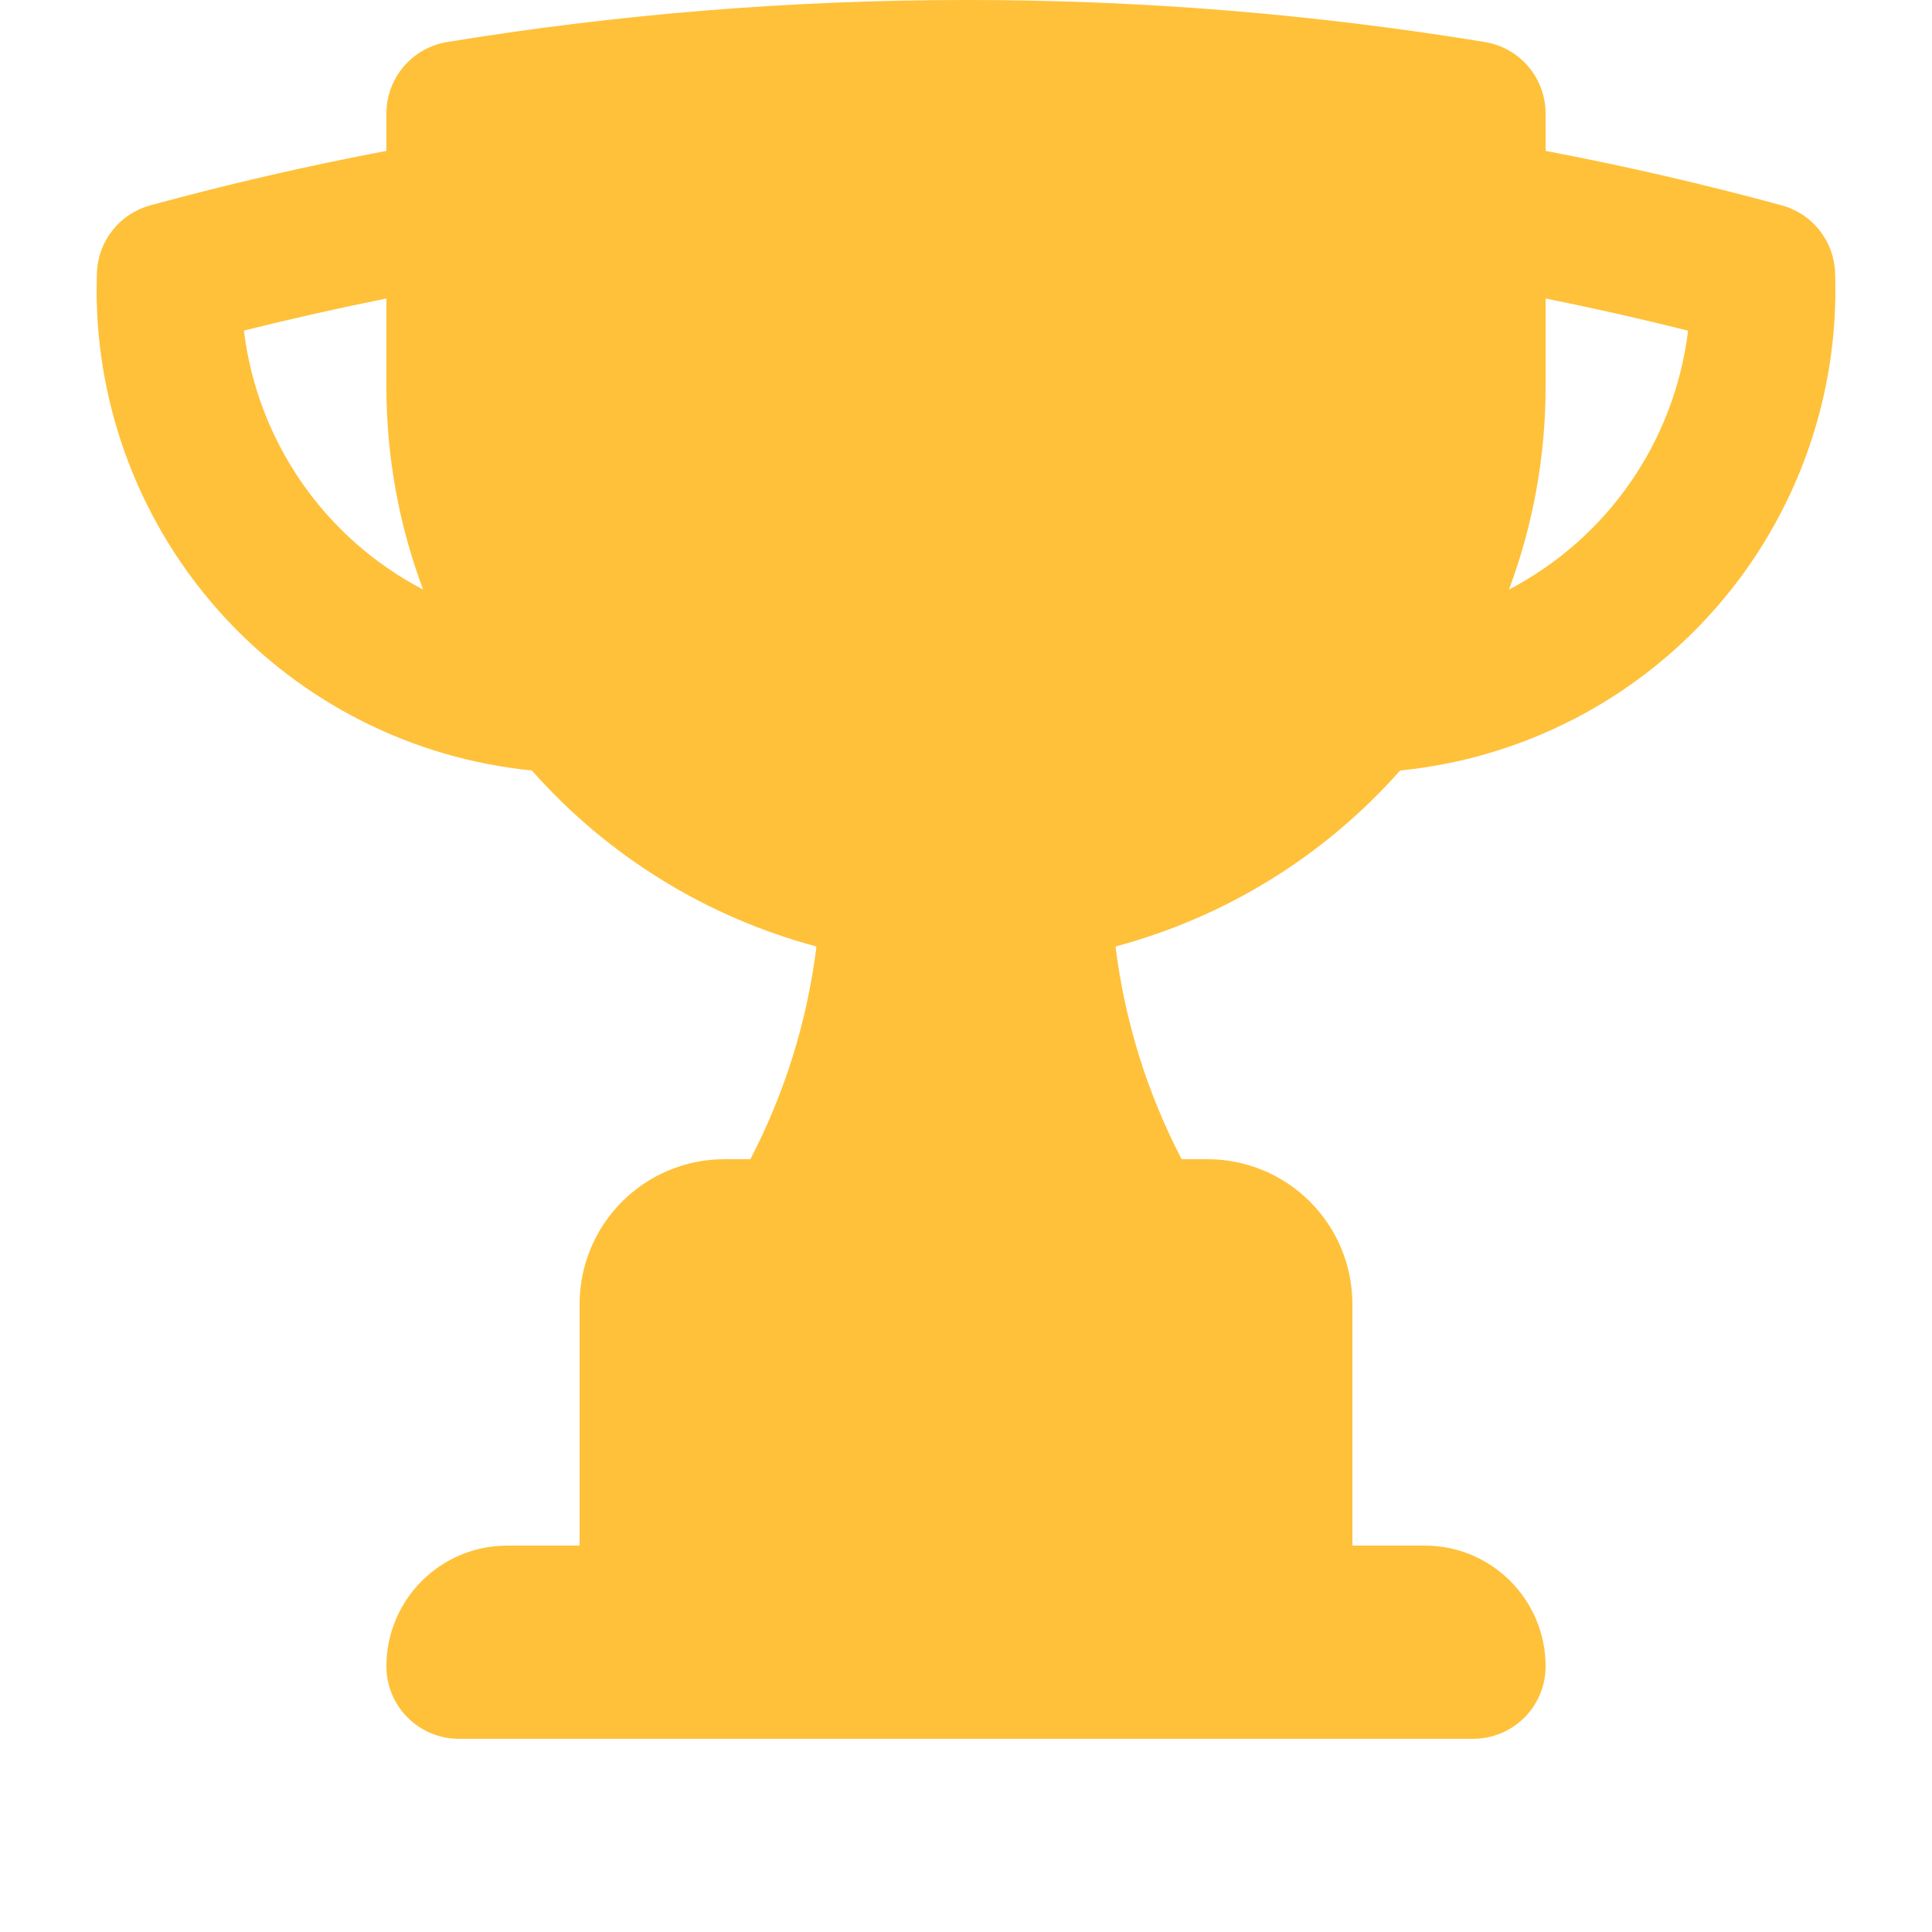 <svg width="40" height="40" viewBox="0 0 40 40" fill="none" xmlns="http://www.w3.org/2000/svg">
<g filter="url(#filter0_i_503_212)">
<path fill-rule="evenodd" clip-rule="evenodd" d="M20 2C16.344 2 12.754 2.298 9.258 2.87C8.907 2.927 8.588 3.108 8.357 3.379C8.127 3.65 8 3.994 8 4.35V5.124C6.347 5.437 4.717 5.813 3.11 6.252C2.801 6.336 2.527 6.517 2.329 6.769C2.13 7.02 2.017 7.328 2.006 7.648L2 8C2 10.481 2.922 12.874 4.588 14.713C6.253 16.552 8.543 17.707 11.012 17.952C12.575 19.72 14.624 20.987 16.904 21.596C16.714 23.134 16.251 24.625 15.536 26H15C14.204 26 13.441 26.316 12.879 26.879C12.316 27.441 12 28.204 12 29V34H10.5C9.12 34 8 35.12 8 36.5C8 37.328 8.672 38 9.5 38H30.5C30.898 38 31.279 37.842 31.561 37.561C31.842 37.279 32 36.898 32 36.5C32 35.12 30.88 34 29.5 34H28V29C28 28.204 27.684 27.441 27.121 26.879C26.559 26.316 25.796 26 25 26H24.464C23.749 24.625 23.286 23.134 23.096 21.596C25.375 20.987 27.425 19.72 28.988 17.952C31.518 17.701 33.857 16.496 35.53 14.582C37.203 12.668 38.084 10.188 37.994 7.648C37.983 7.328 37.87 7.02 37.671 6.769C37.473 6.517 37.199 6.336 36.89 6.252C35.275 5.812 33.644 5.436 32 5.124V4.35C32 3.994 31.873 3.65 31.643 3.379C31.413 3.108 31.093 2.927 30.742 2.87C27.191 2.288 23.598 1.997 20 2ZM5.05 8.844C6.023 8.601 7.007 8.38 8 8.18V10C8 11.48 8.268 12.896 8.76 14.206C7.753 13.681 6.889 12.918 6.243 11.984C5.597 11.05 5.187 9.971 5.05 8.844ZM34.95 8.846C34.813 9.973 34.404 11.05 33.758 11.984C33.112 12.918 32.248 13.68 31.242 14.206C31.744 12.861 32.001 11.436 32 10V8.18C32.992 8.379 33.975 8.602 34.95 8.846Z" fill="#FFC13A"/>
</g>
<defs>
<filter id="filter0_i_503_212" x="0" y="0" width="40" height="40" filterUnits="userSpaceOnUse" color-interpolation-filters="sRGB">
<feFlood flood-opacity="0" result="BackgroundImageFix"/>
<feBlend mode="normal" in="SourceGraphic" in2="BackgroundImageFix" result="shape"/>
<feColorMatrix in="SourceAlpha" type="matrix" values="0 0 0 0 0 0 0 0 0 0 0 0 0 0 0 0 0 0 127 0" result="hardAlpha"/>
<feOffset dy="-2"/>
<feComposite in2="hardAlpha" operator="arithmetic" k2="-1" k3="1"/>
<feColorMatrix type="matrix" values="0 0 0 0 0 0 0 0 0 0 0 0 0 0 0 0 0 0 0.25 0"/>
<feBlend mode="normal" in2="shape" result="effect1_innerShadow_503_212"/>
</filter>
</defs>
</svg>
